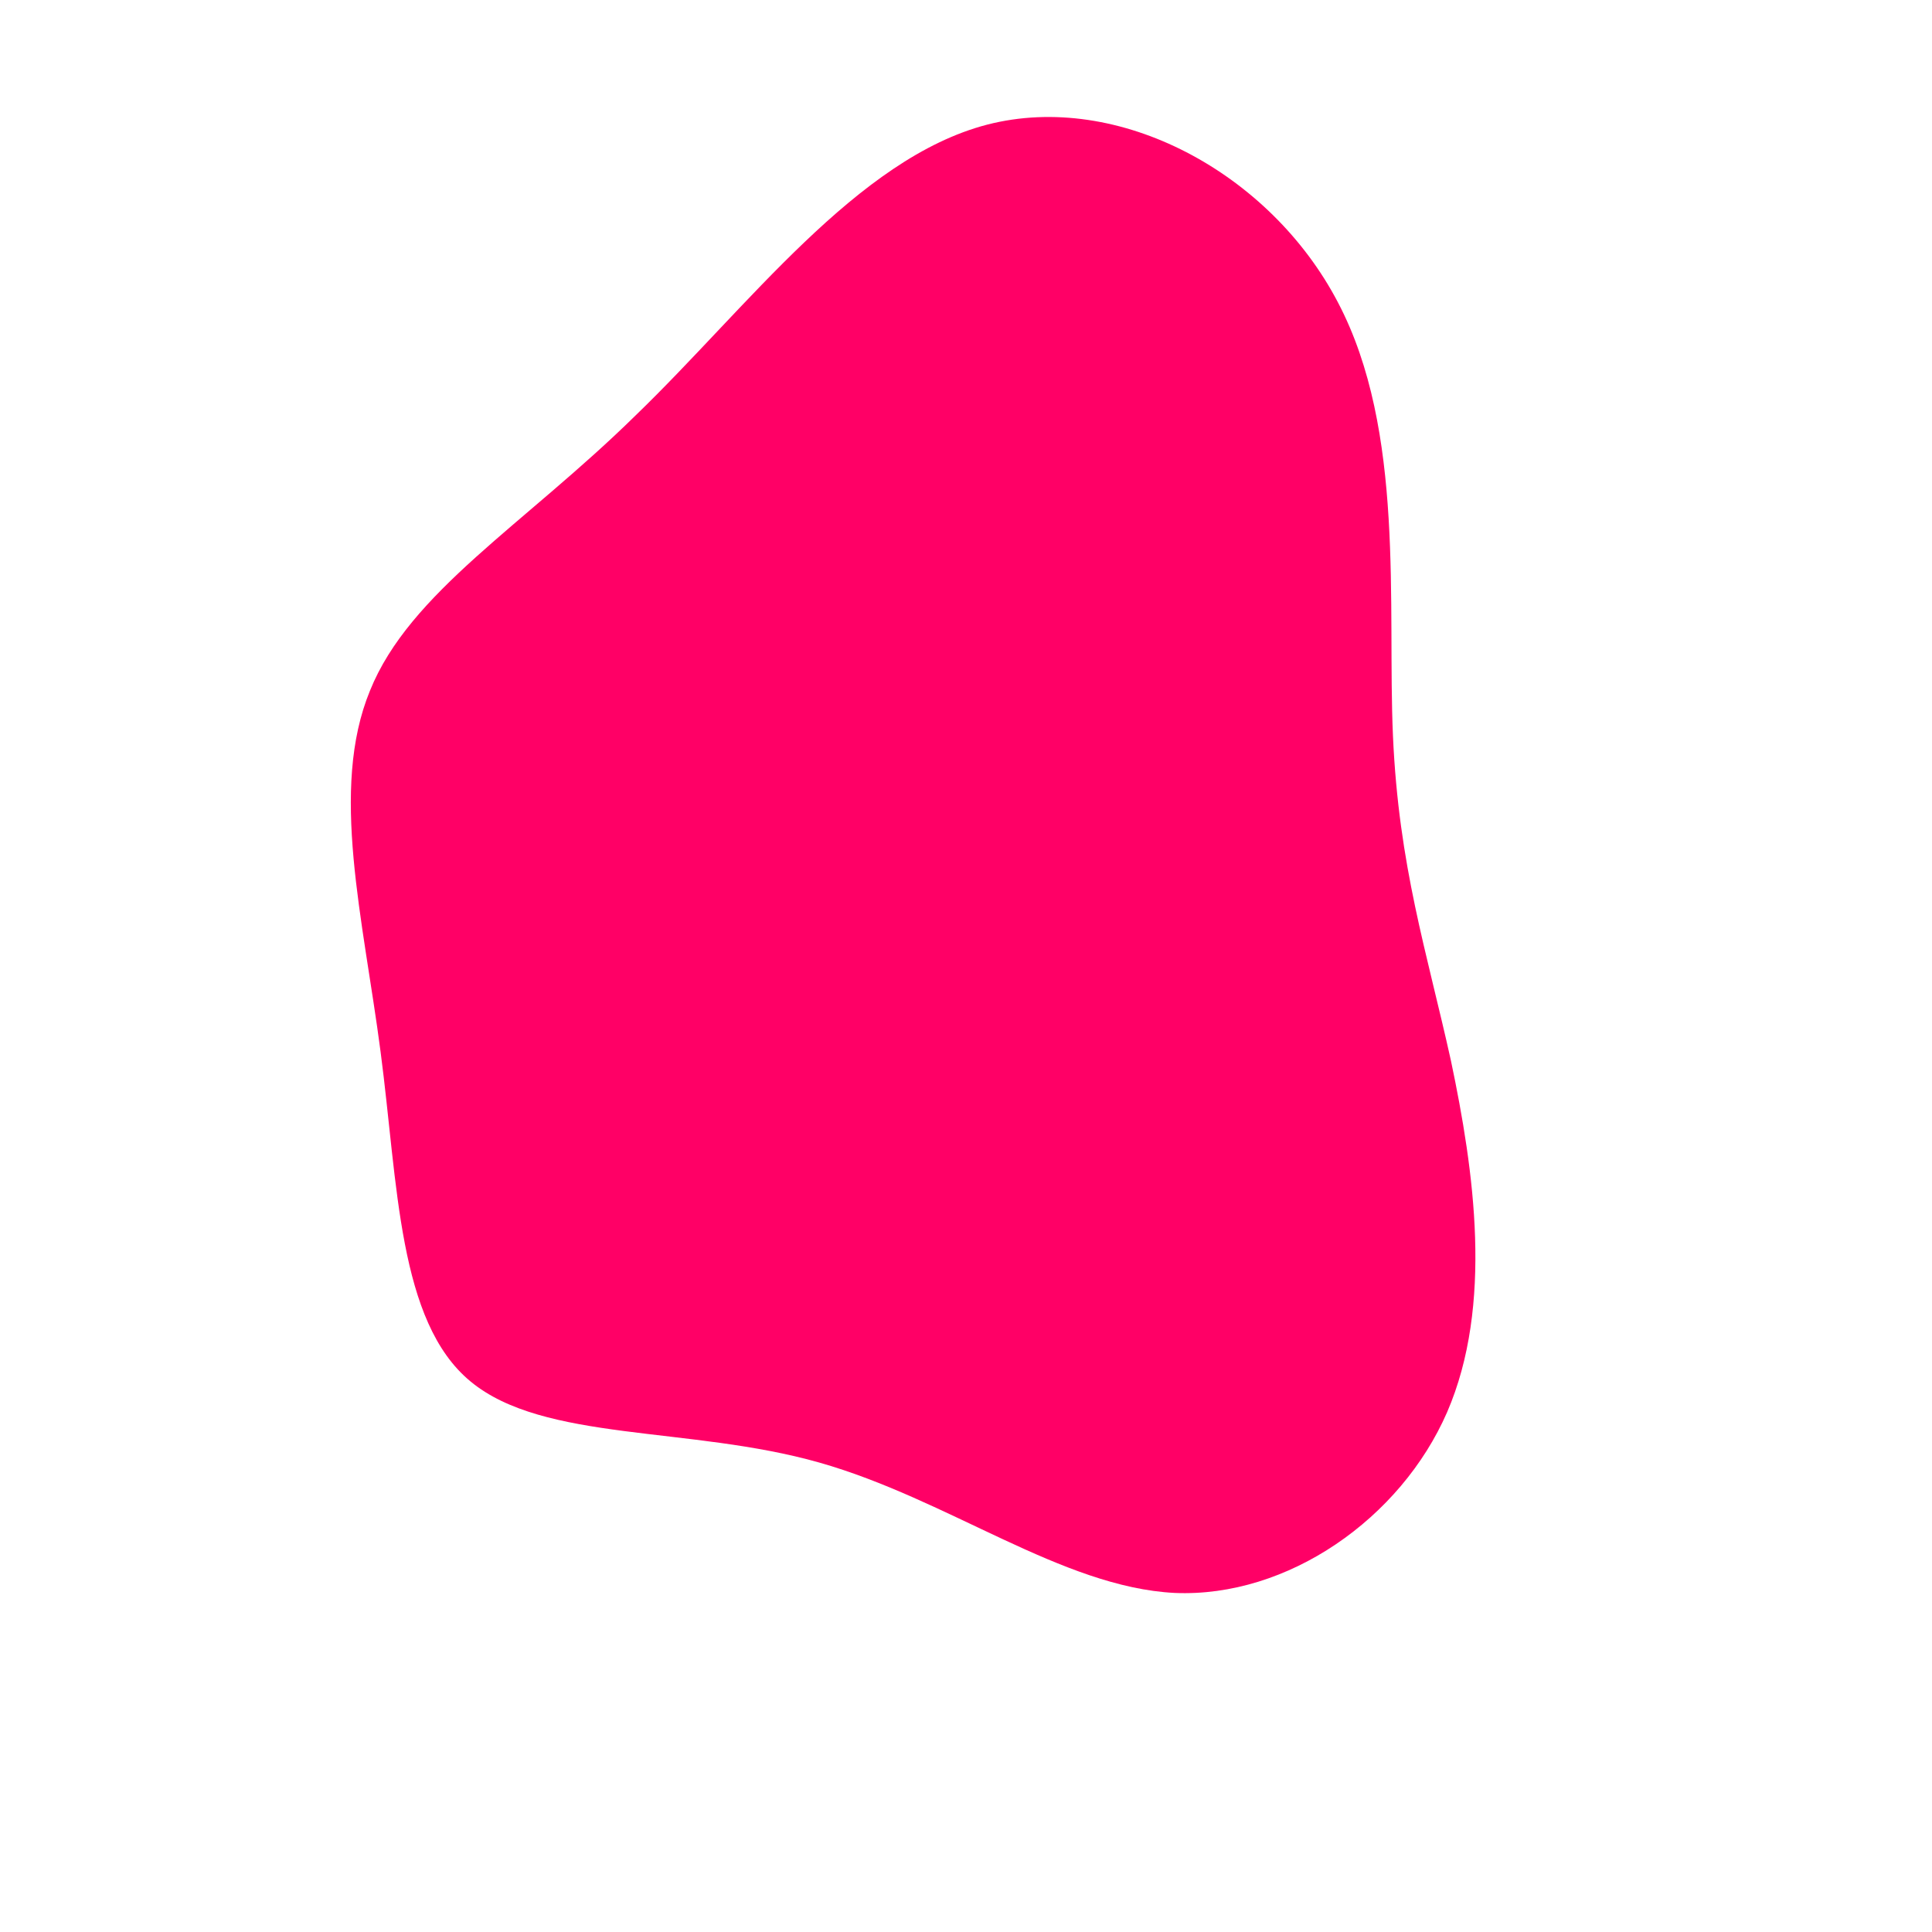 <?xml version="1.0" standalone="no"?>
<svg viewBox="0 0 200 200" xmlns="http://www.w3.org/2000/svg">
  <path fill="#FF0066" d="M38.5,-68.7C45.5,-55.4,43.6,-37.3,44.2,-23.8C44.8,-10.3,47.7,-1.5,50.2,9.8C52.6,21.2,54.6,35.1,49.8,46.2C45,57.2,33.3,65.4,21.6,64.9C9.9,64.3,-1.8,55.2,-15.2,51.4C-28.6,47.6,-43.7,49.3,-51.3,43C-58.8,36.8,-58.8,22.6,-60.6,8.9C-62.4,-4.9,-65.9,-18.3,-61.7,-28.5C-57.6,-38.7,-45.7,-45.7,-34.2,-57C-22.6,-68.2,-11.3,-83.6,2.2,-87.1C15.8,-90.6,31.5,-82.1,38.5,-68.7Z" transform="translate(100 100)" />
</svg>
